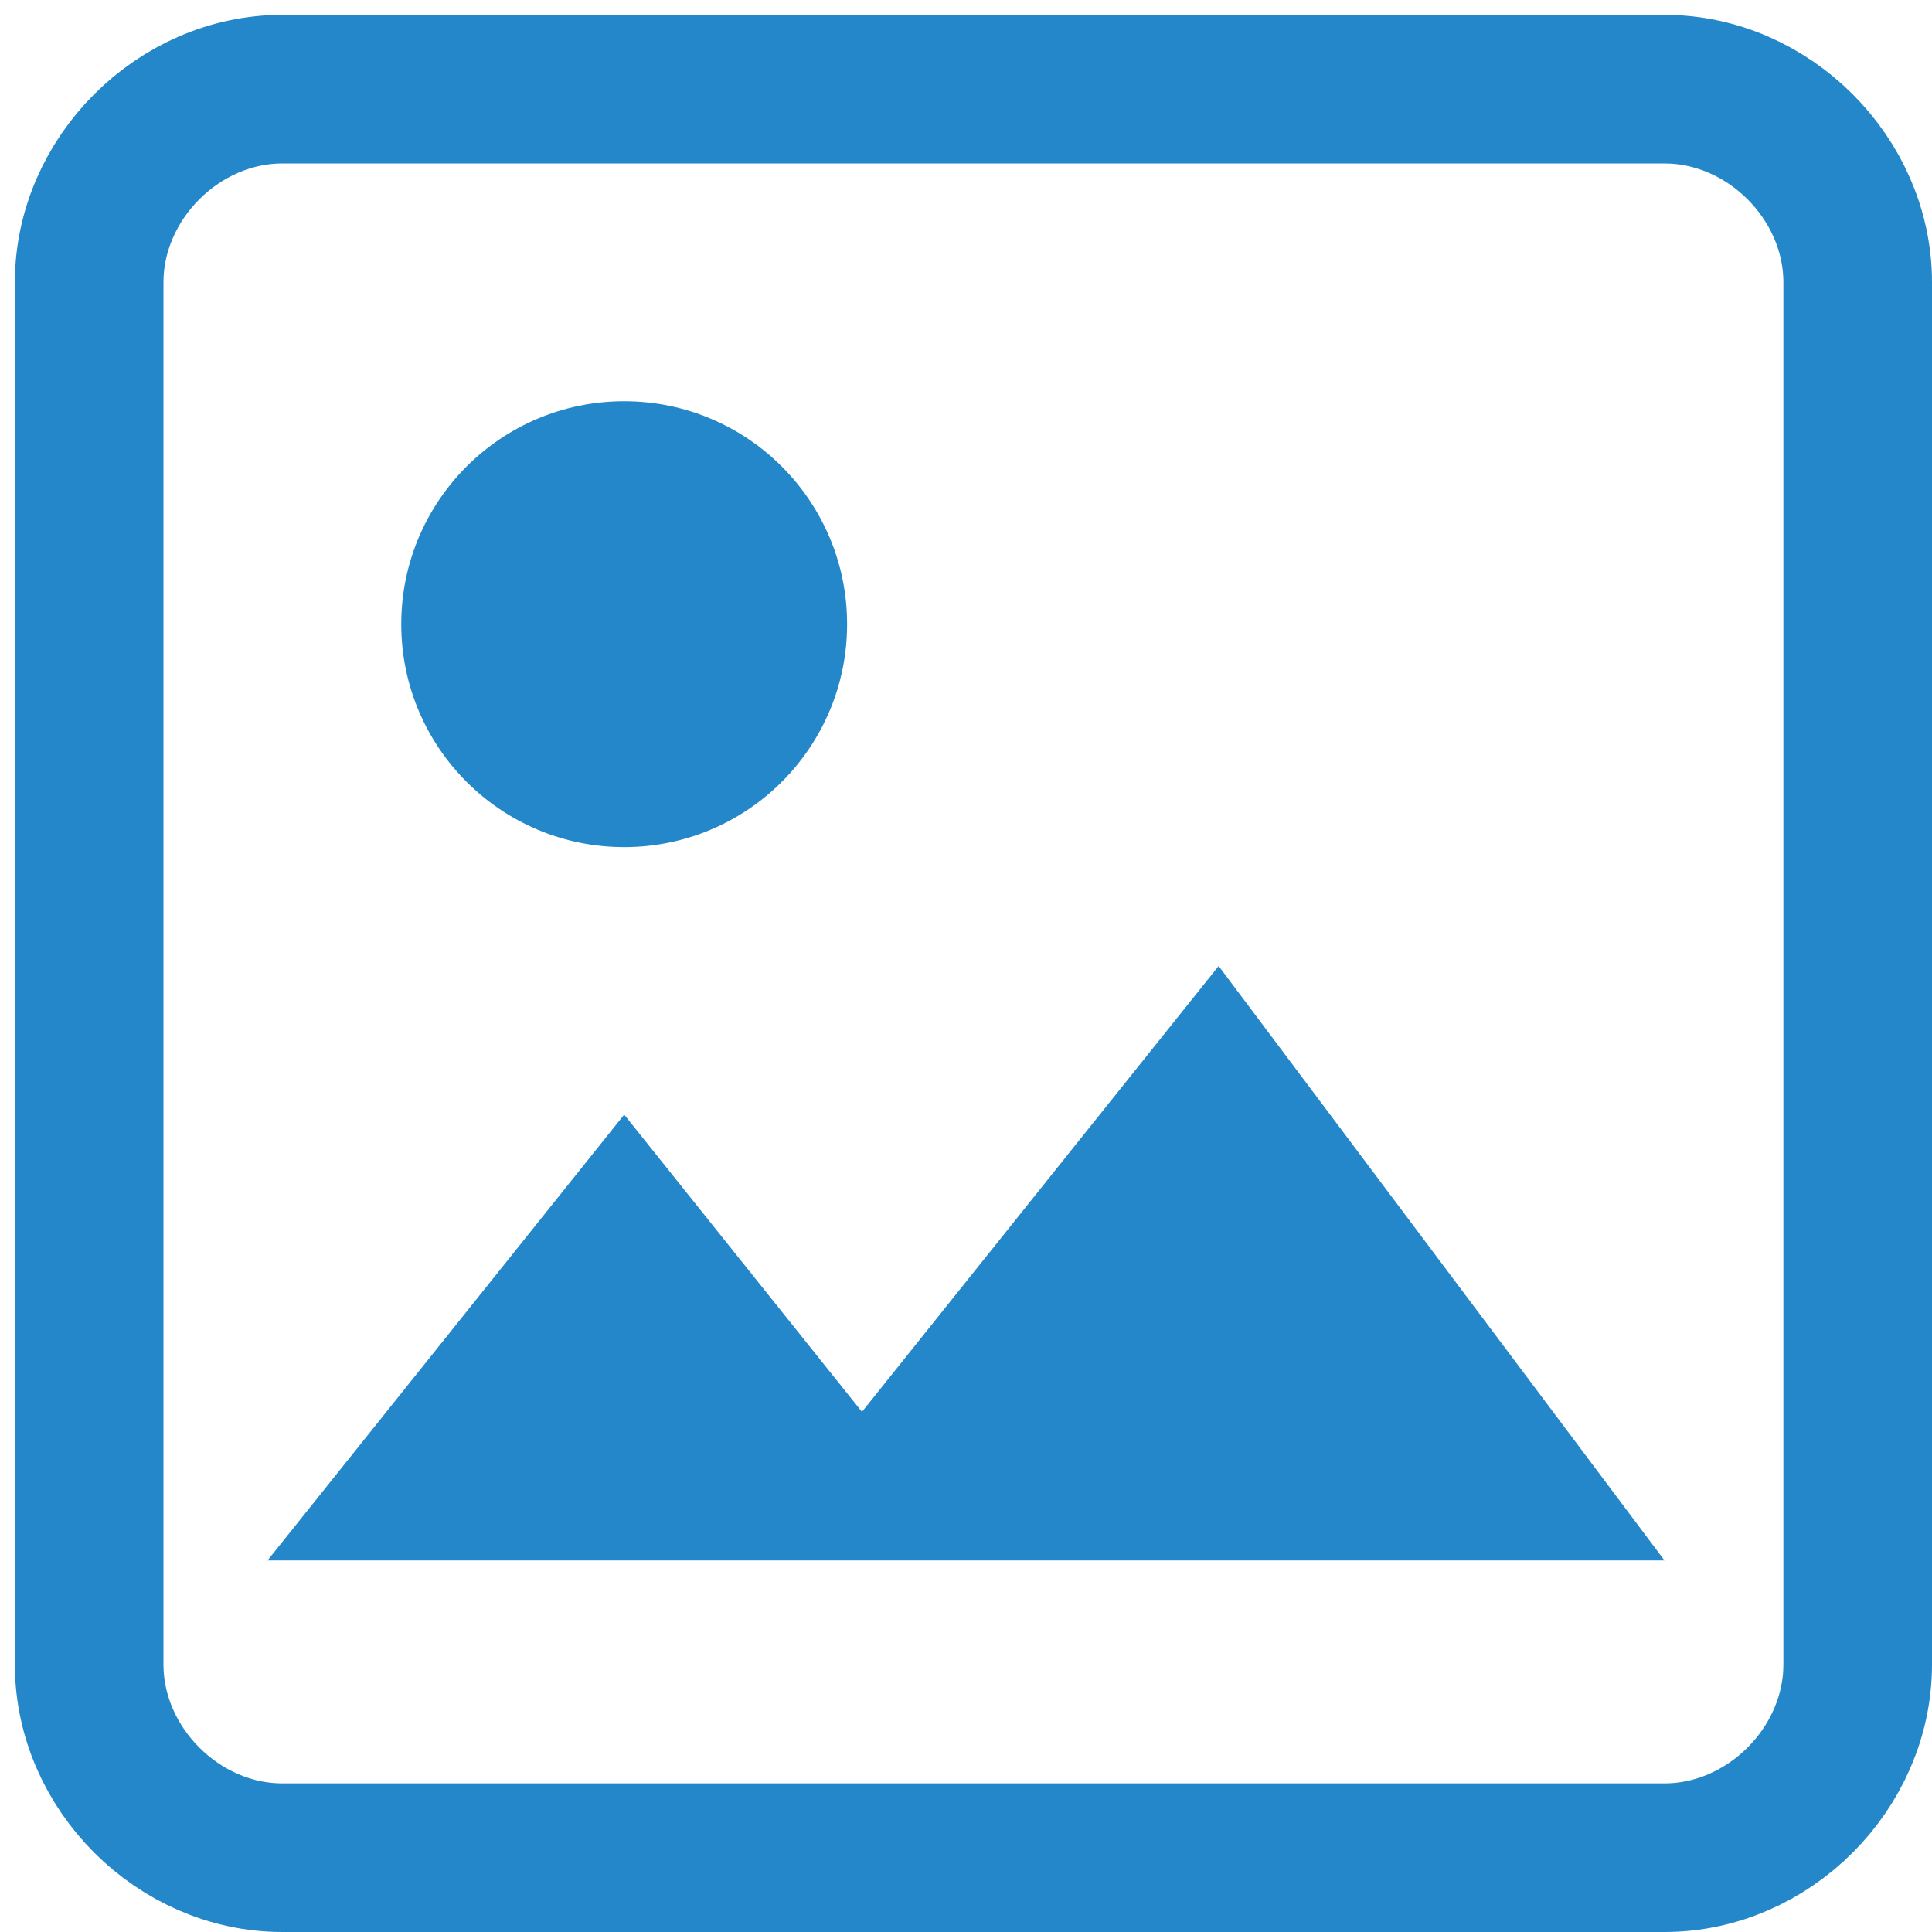 <?xml version="1.0" encoding="utf-8"?>
<!-- Generator: Adobe Illustrator 19.1.0, SVG Export Plug-In . SVG Version: 6.00 Build 0)  -->
<svg version="1.1" id="Icons" xmlns="http://www.w3.org/2000/svg" xmlns:xlink="http://www.w3.org/1999/xlink" x="0px" y="0px"
	 viewBox="-287 391 13 13" style="enable-background:new -287 391 13 13;" xml:space="preserve">
<style type="text/css">
	.st0{fill:none;stroke:#2487C9;stroke-miterlimit:10;}
	.st1{fill:#2487C9;}
</style>
<g>
	<path class="st0" d="M-274.5,402.2v-9.3c0-0.7-0.6-1.3-1.3-1.3h-9.3c-0.7,0-1.3,0.6-1.3,1.3v9.3c0,0.7,0.6,1.3,1.3,1.3h9.3
		C-275.1,403.5-274.5,402.9-274.5,402.2z"/>
	<polygon class="st1" points="-282.8,398.5 -281.2,400.5 -278.8,397.5 -275.8,401.5 -285.2,401.5 	"/>
	<circle class="st1" cx="-282.8" cy="395.2" r="1.5"/>
</g>
</svg>
